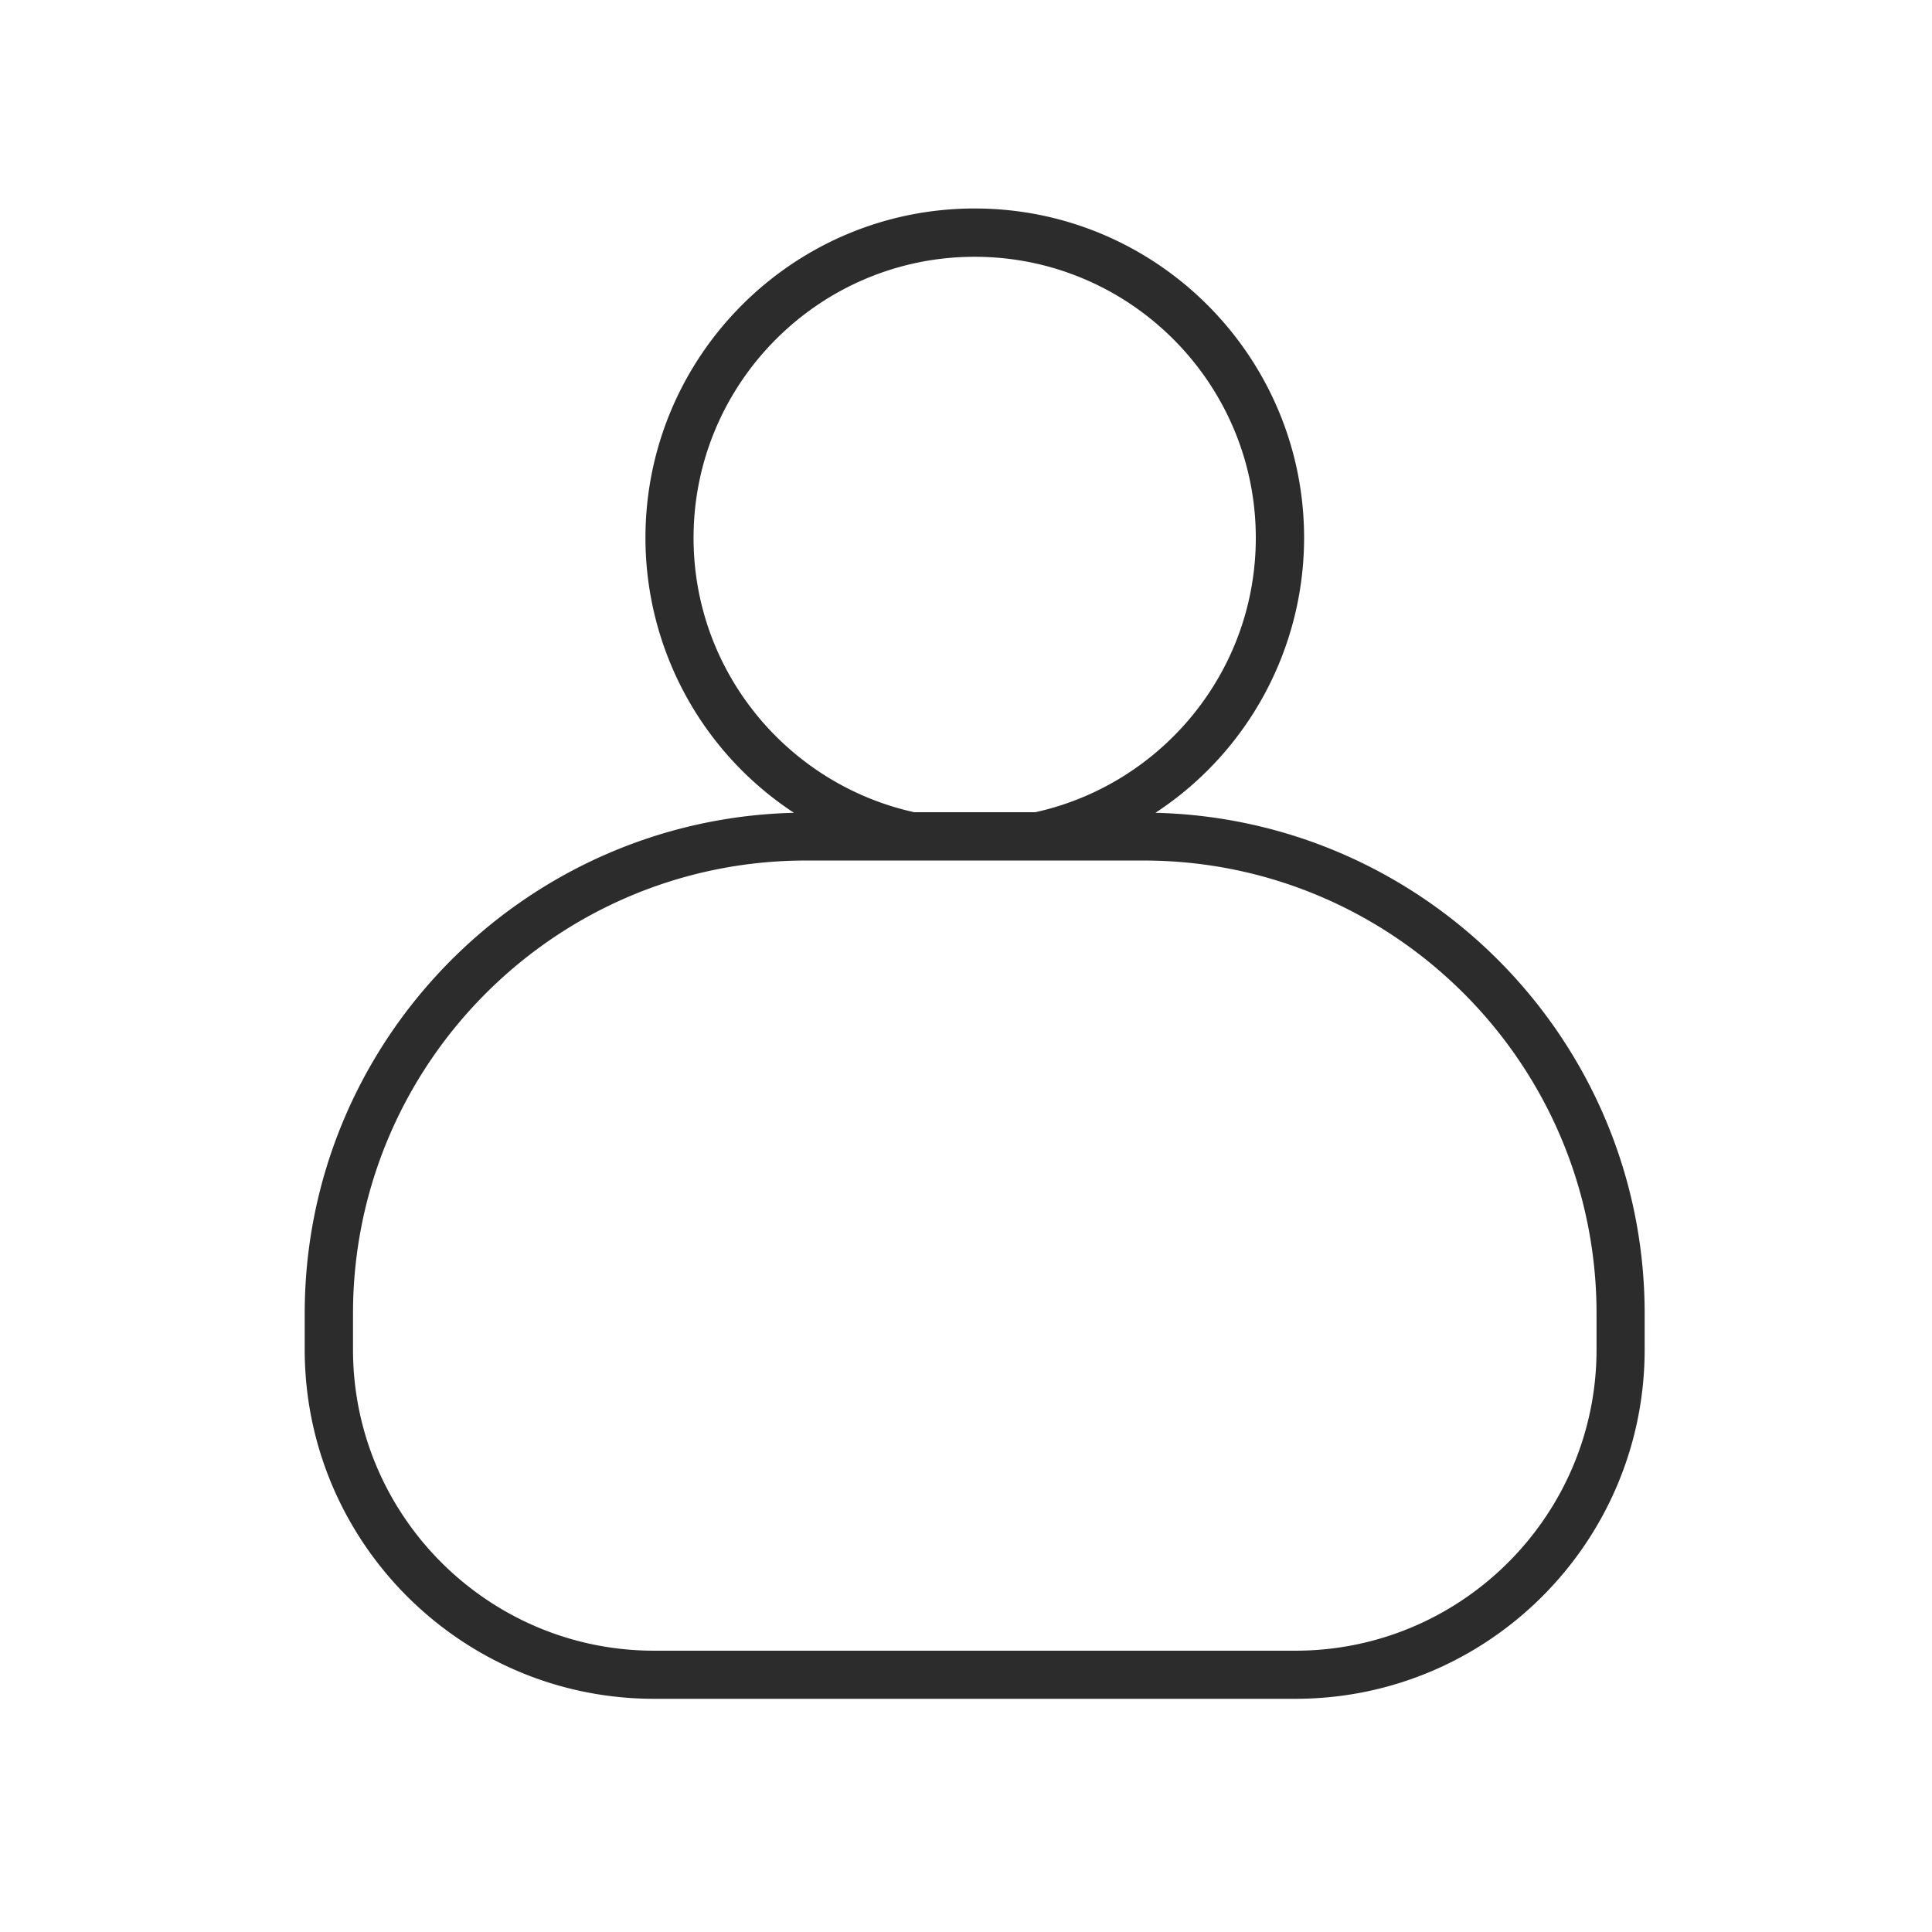 <?xml version="1.0" standalone="no"?><!DOCTYPE svg PUBLIC "-//W3C//DTD SVG 1.1//EN" "http://www.w3.org/Graphics/SVG/1.1/DTD/svg11.dtd"><svg t="1600830708583" class="icon" viewBox="0 0 1024 1024" version="1.1" xmlns="http://www.w3.org/2000/svg" p-id="11415" xmlns:xlink="http://www.w3.org/1999/xlink" width="200" height="200"><defs><style type="text/css"></style></defs><path d="M612.4 430.8a174.3 174.3 0 0 0 78.8-145.7c0-96.3-78.3-174.6-174.6-174.6s-174.5 78.3-174.5 174.6a174.4 174.4 0 0 0 78.7 145.7c-143.5 3.5-259.3 121.1-259.3 265.4v19.1c0 102.1 83.1 185.1 185.2 185.1h339.9c102.1 0 185.1-83 185.1-185.1v-19.1c0-144.3-115.7-261.9-259.3-265.4zM367.6 285.1c0-82.2 66.9-149 149-149s149 66.8 149 149c0 71.1-50.1 130.7-116.9 145.4h-64.1c-66.8-14.7-117-74.3-117-145.4z m184.2 171h54.3c132.4 0 240.1 107.7 240.1 240.1v19.1c0 88-71.6 159.6-159.6 159.6H346.7c-88 0-159.6-71.6-159.6-159.6v-19.1c0-132.4 107.7-240.1 240.1-240.1h54.2" fill="#2c2c2c" p-id="11416"></path></svg>